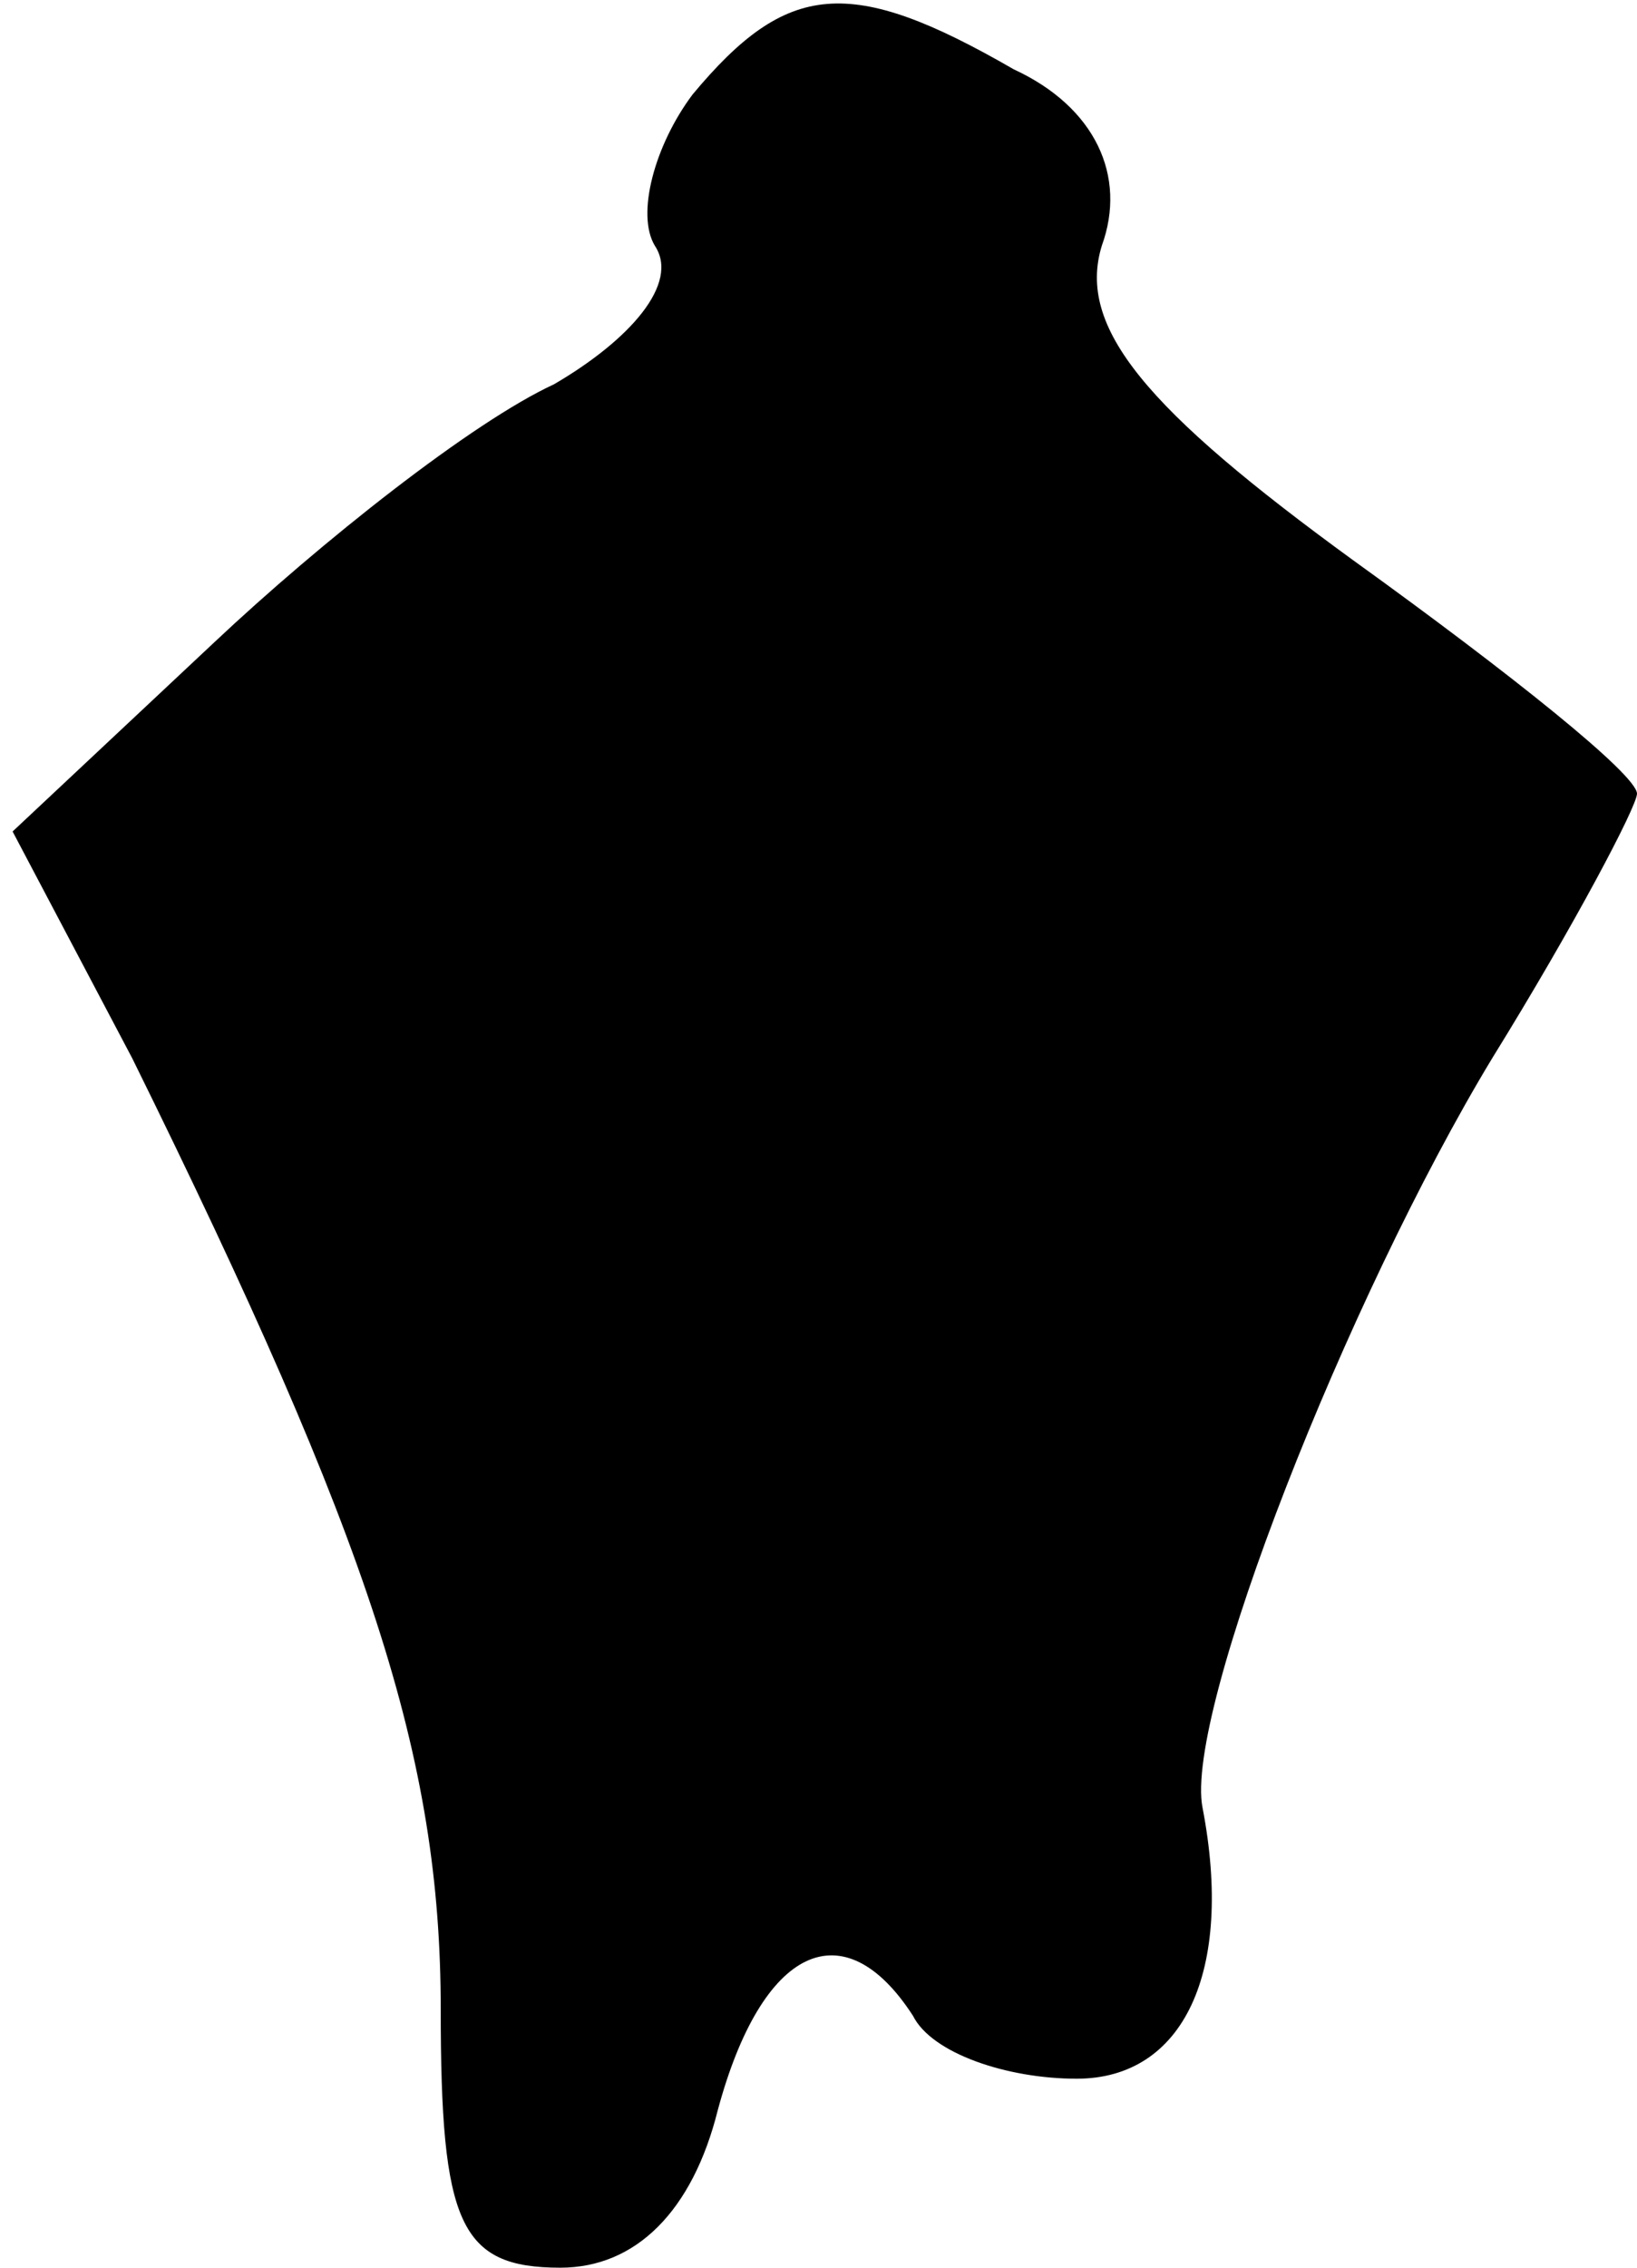 <?xml version="1.0" standalone="no"?>
<!DOCTYPE svg PUBLIC "-//W3C//DTD SVG 20010904//EN"
 "http://www.w3.org/TR/2001/REC-SVG-20010904/DTD/svg10.dtd">
<svg version="1.0" xmlns="http://www.w3.org/2000/svg"
 width="26pt" height="36pt" viewBox="0 0 26 36"
 preserveAspectRatio="xMidYMid meet">
<g transform="translate(0,36) scale(0.1,-0.1)"
fill="#000000" stroke="none">
<path fill="#000000" stroke="none" d="M110 345 c-6 -8 -9 -19 -6 -24 4 -6 -4
-15 -16 -22 -13 -6 -37 -25 -54 -41 l-32 -30 19 -36 c38 -77 49 -111 49 -151
0 -34 3 -41 19 -41 12 0 21 9 25 25 7 26 20 32 31 15 3 -6 15 -10 26 -10 17 0
25 17 20 43 -3 15 23 81 46 119 13 21 23 40 23 42 0 3 -20 19 -45 37 -33 24
-44 37 -40 50 4 11 -1 22 -14 28 -26 15 -36 14 -51 -4z"/>
</g>
</svg>

